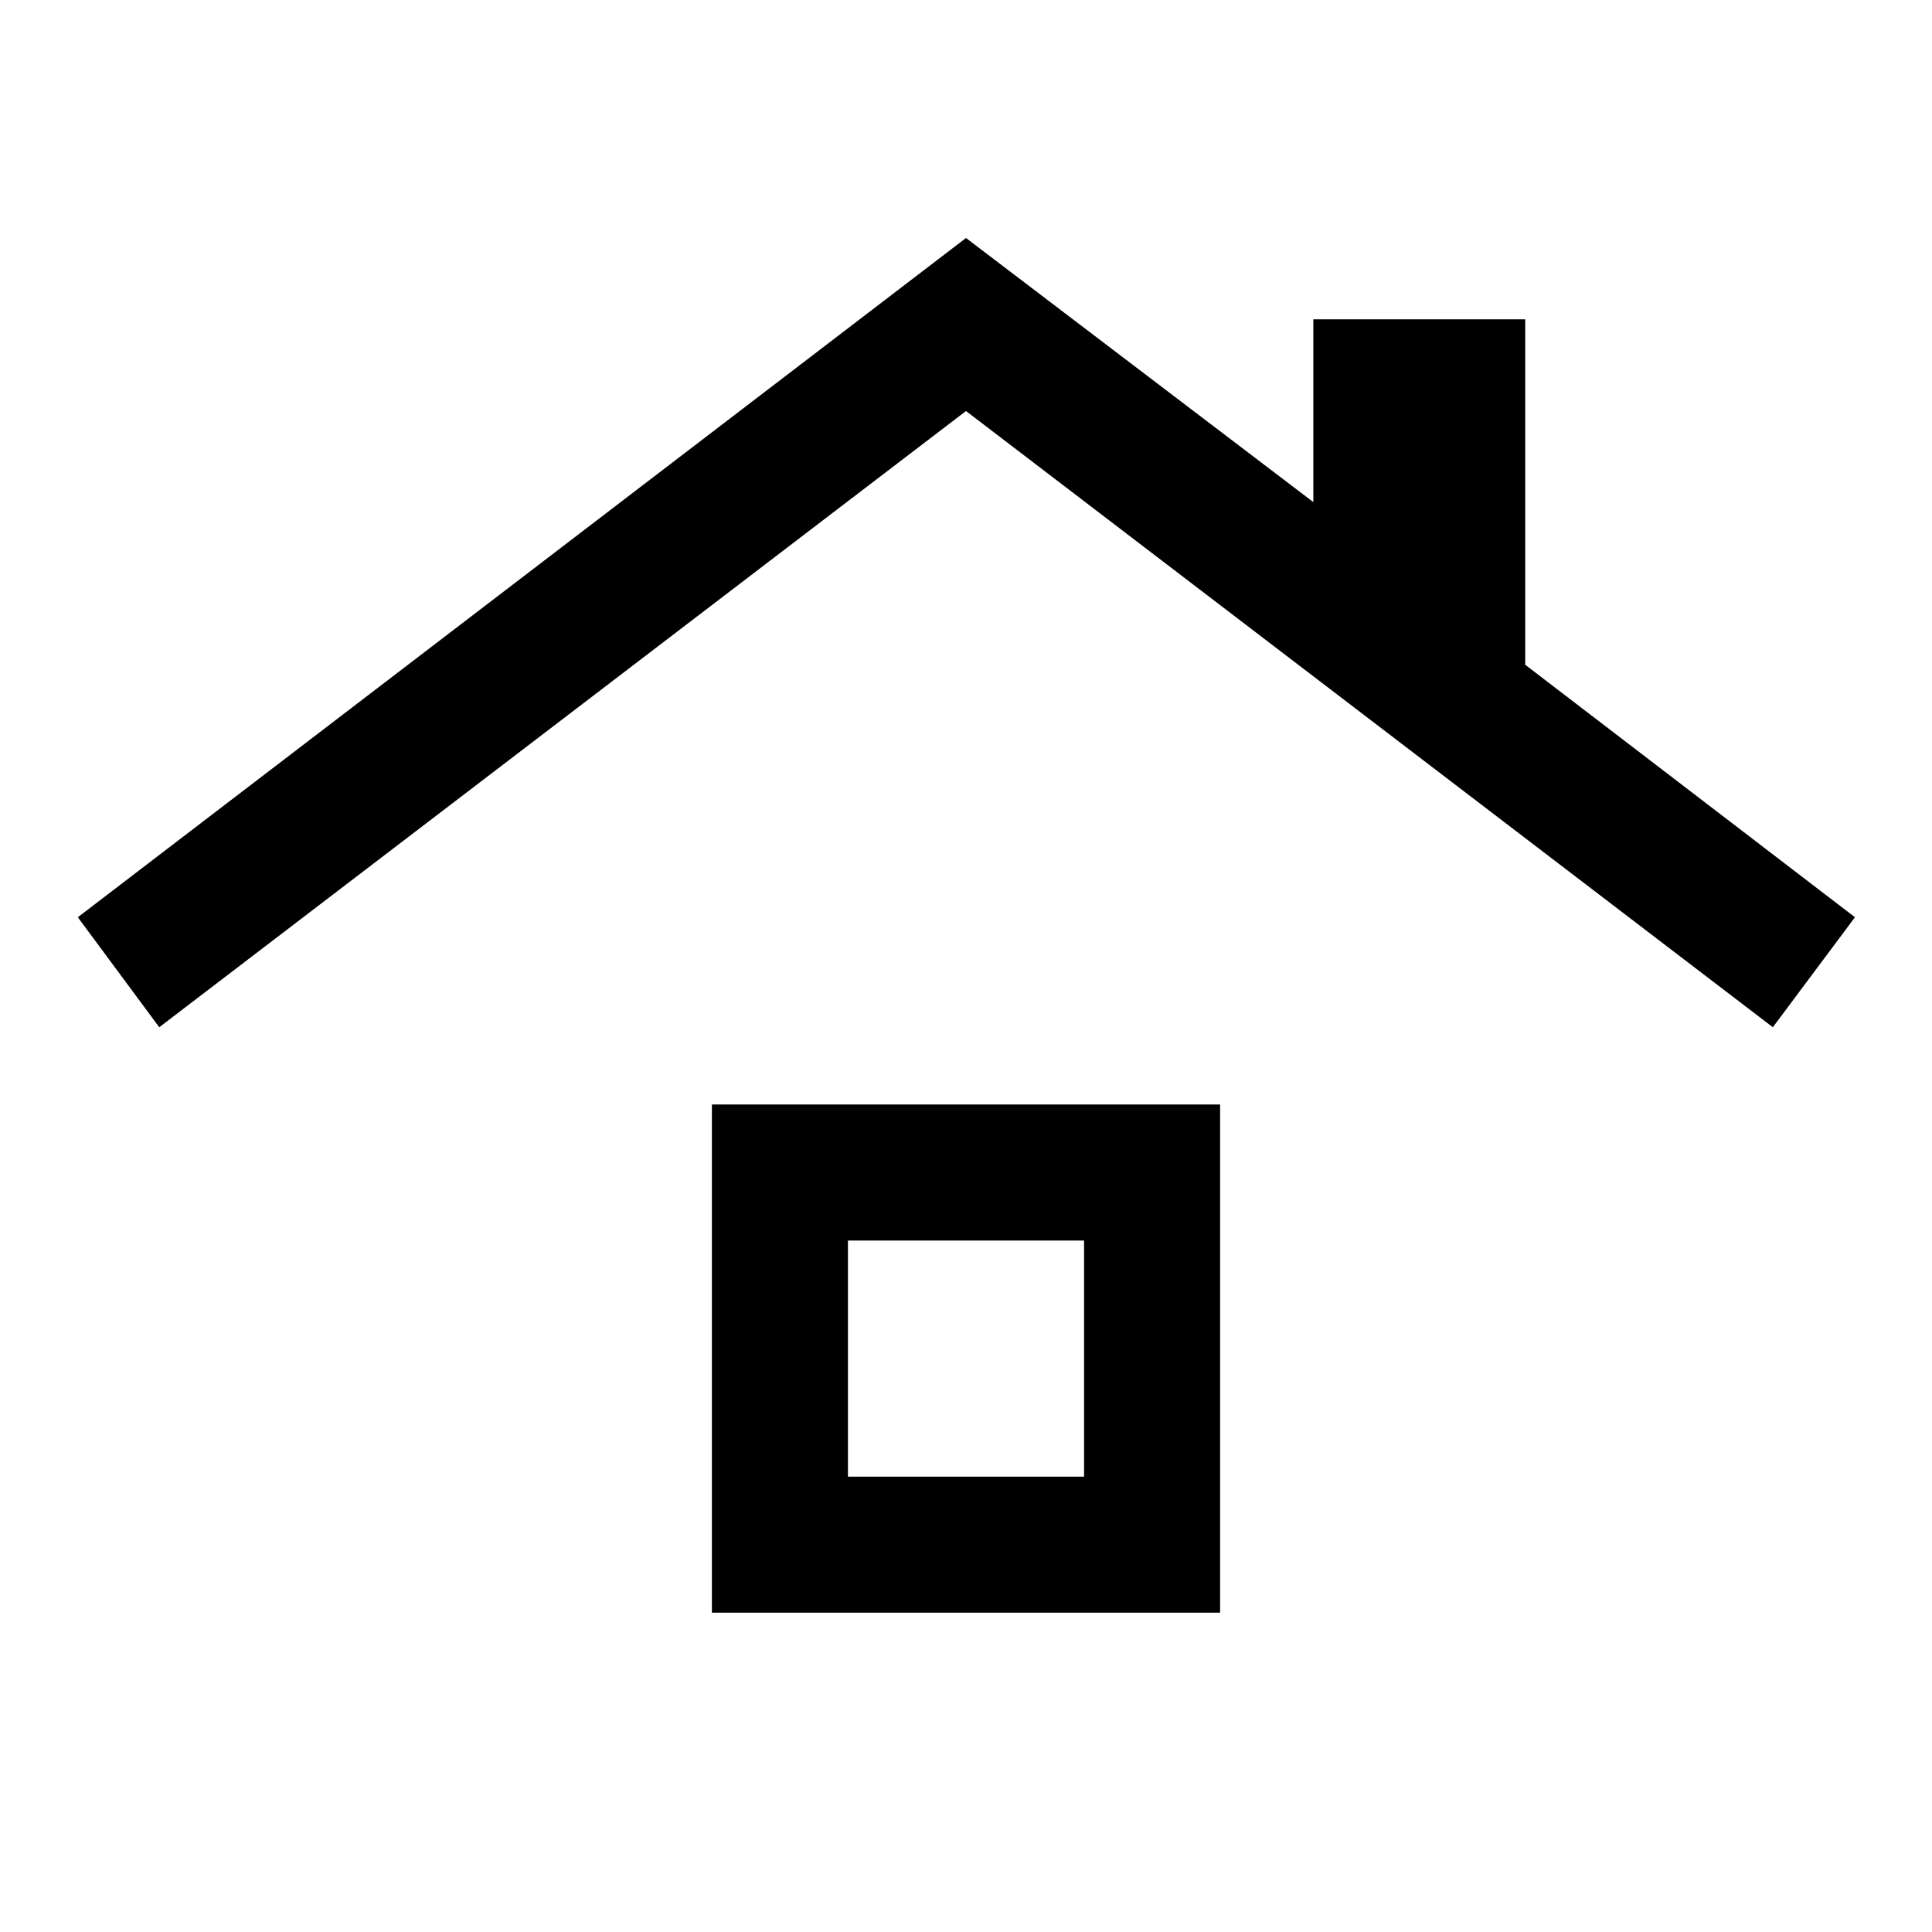 <svg xmlns="http://www.w3.org/2000/svg" height="40" viewBox="0 -960 960 960" width="40"><path d="M353.74-158.67v-252.51h252.52v252.51H353.74Zm67.59-67.59h117.34v-117.33H421.33v117.33ZM79.13-449.57l-40.46-54.66L480-841.74l172.59 131.23v-90.82h105.28v171.64l163.85 125.46-40.8 54.66L480-755.77 79.13-449.57ZM480-284.92Z"/></svg>